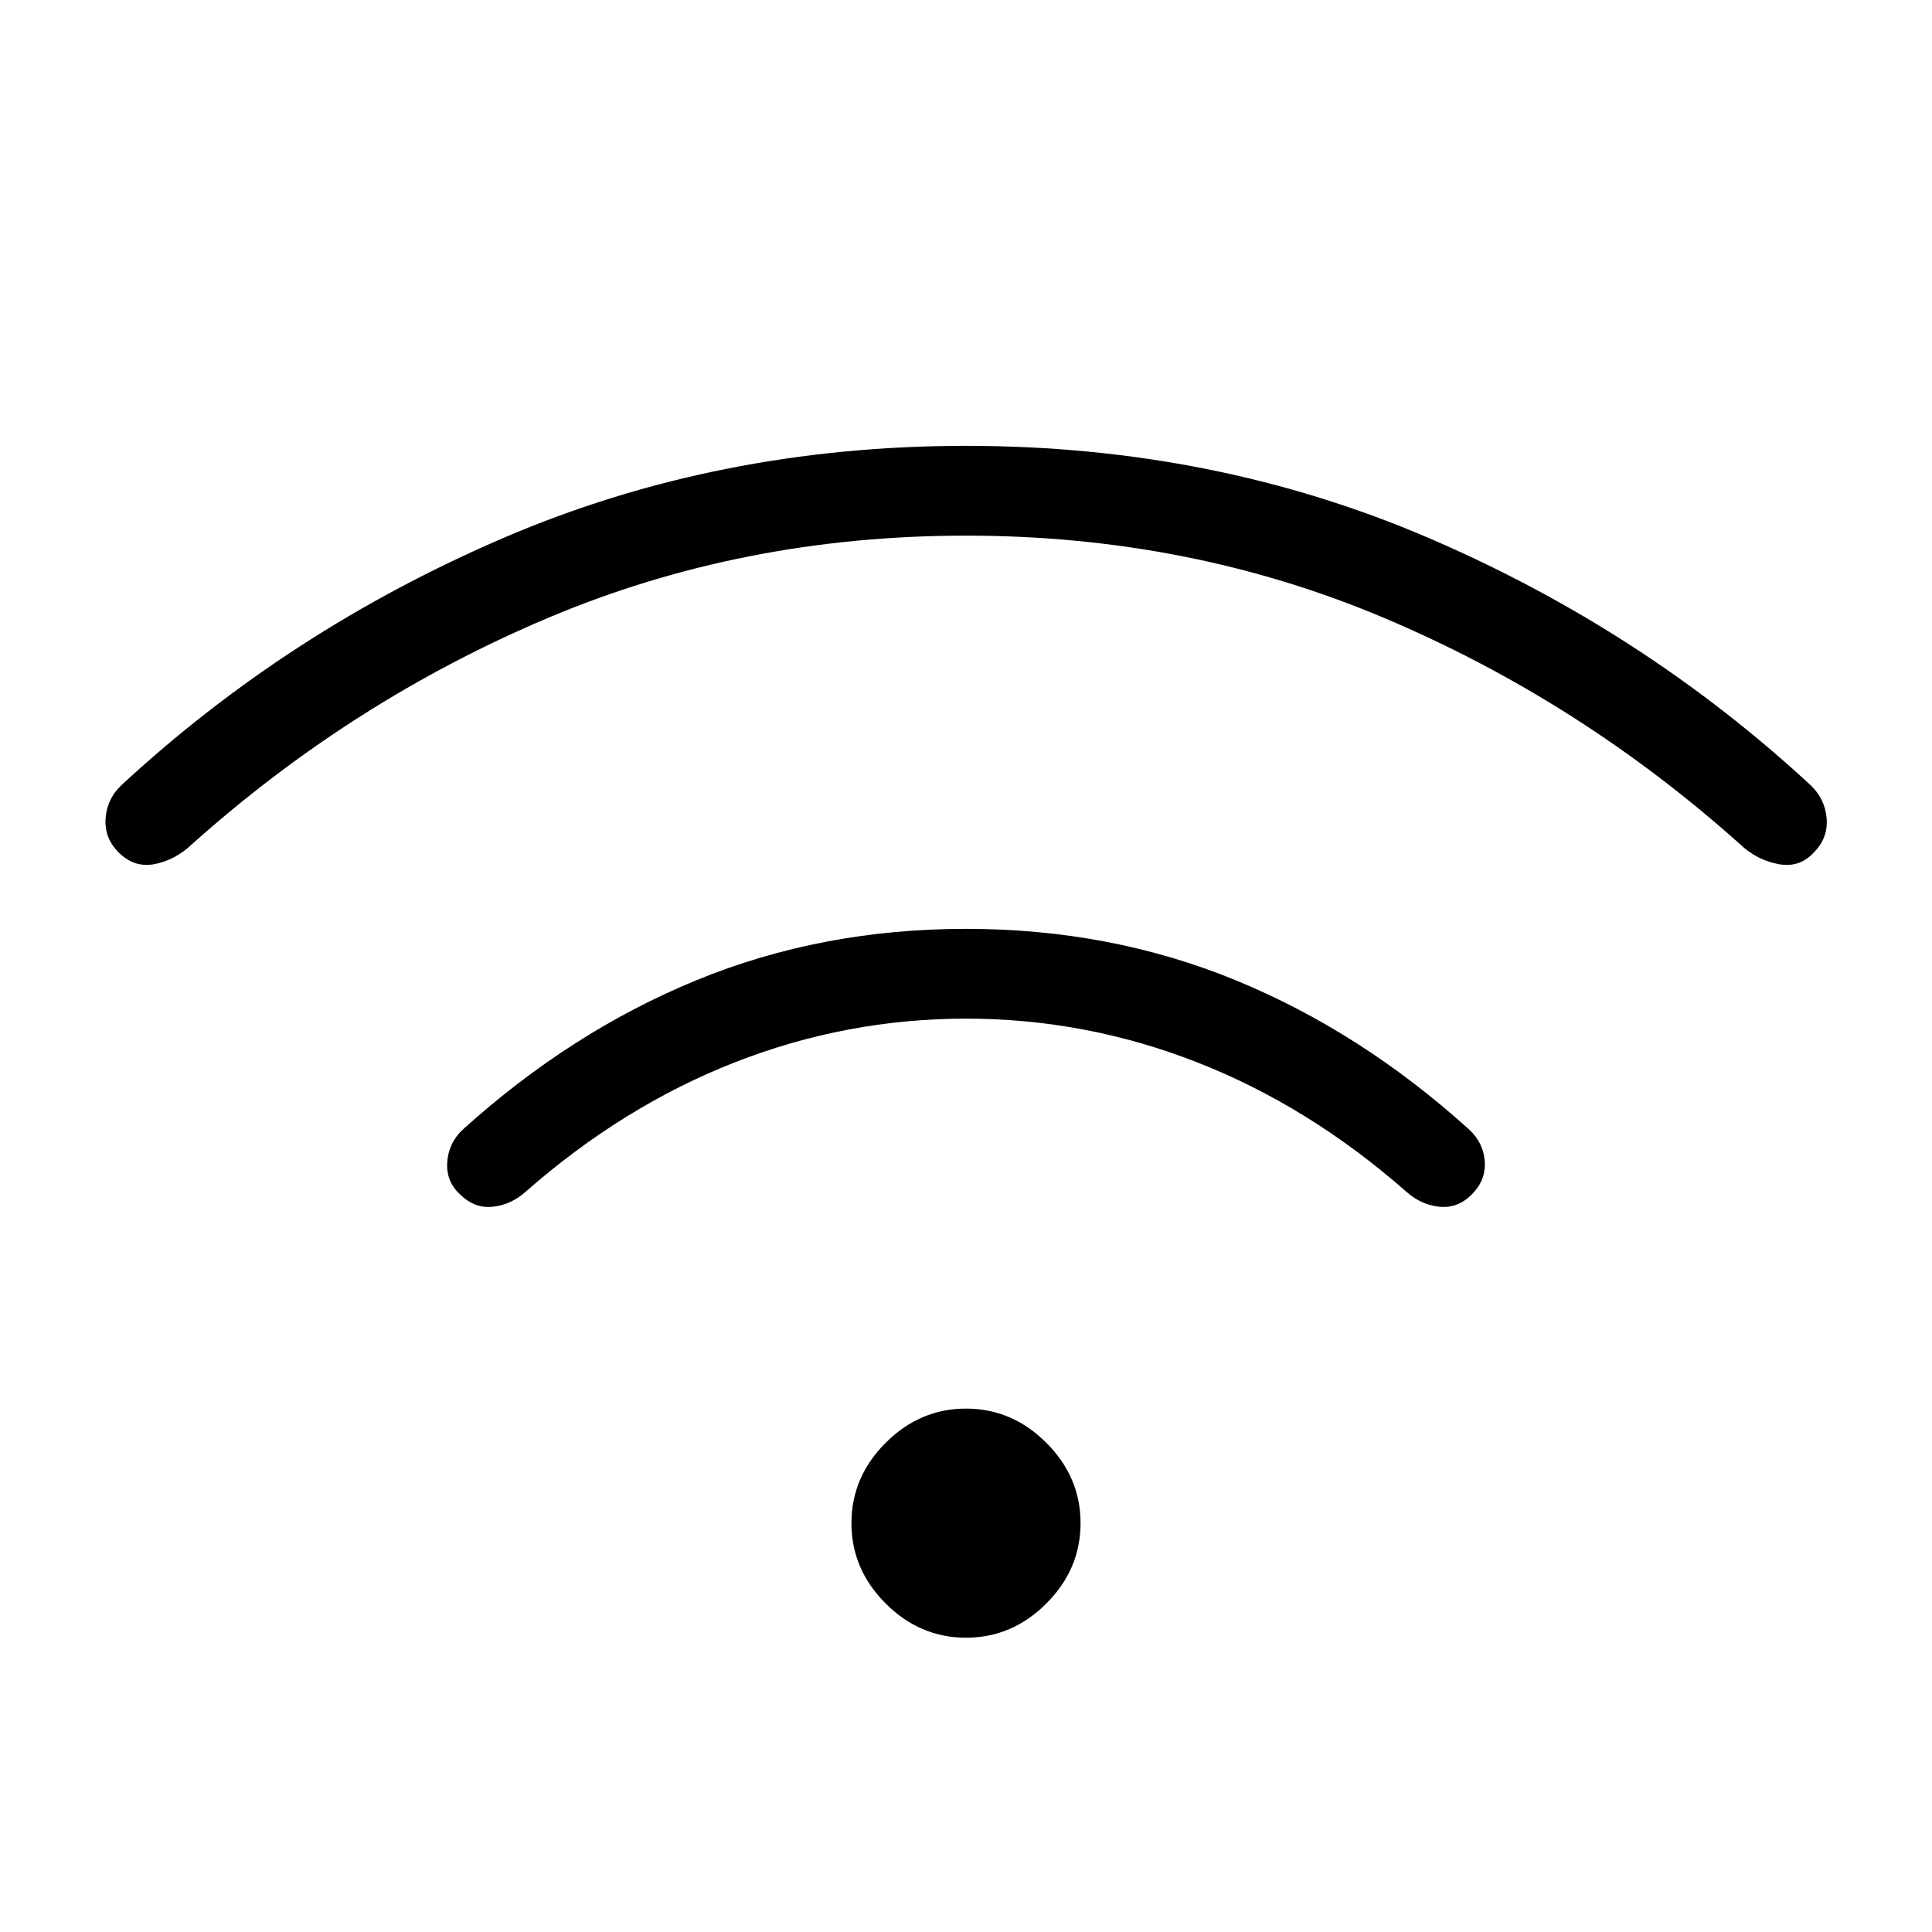 <svg xmlns="http://www.w3.org/2000/svg" width="48" height="48" viewBox="0 -960 960 960"><path d="M480-146.231q-22.923 0-39.923-17-17-17-17-39.923 0-22.923 17-39.923 17-17 39.923-17 22.923 0 39.923 17 17 17 17 39.923 0 22.923-17 39.923-17 17-39.923 17Zm0-352.231q71.846 0 134.077 25.577 62.231 25.577 116 74.192 7.077 6.616 7.692 15.885.616 9.269-6.461 16.346t-16.231 6.077q-9.154-1-16.462-7.615-48.384-42.462-103.807-64.154Q539.385-453.846 480-453.846q-59.385 0-114.808 21.692Q309.769-410.462 261.385-368q-7.308 6.615-16.462 7.615t-16.231-6.077q-7.077-6.307-6.461-15.961.615-9.654 7.692-16.27 53.769-48.615 116-74.192Q408.154-498.462 480-498.462Zm0-240q123.385 0 229.962 45.808 106.577 45.808 189.884 122.961 7.077 6.847 7.808 16.5.731 9.654-6.346 16.731-7.077 7.847-17.731 5.808-10.654-2.038-18.731-9.654Q784.923-611.846 688-652.846t-208-41q-111.077 0-208 41T95.154-540.308q-8.077 7.616-18.231 9.654-10.154 2.039-18-5.808-7.077-7.077-6.462-16.731.616-9.653 7.693-16.5 83.307-77.153 189.884-122.961Q356.615-738.462 480-738.462Z"/></svg>